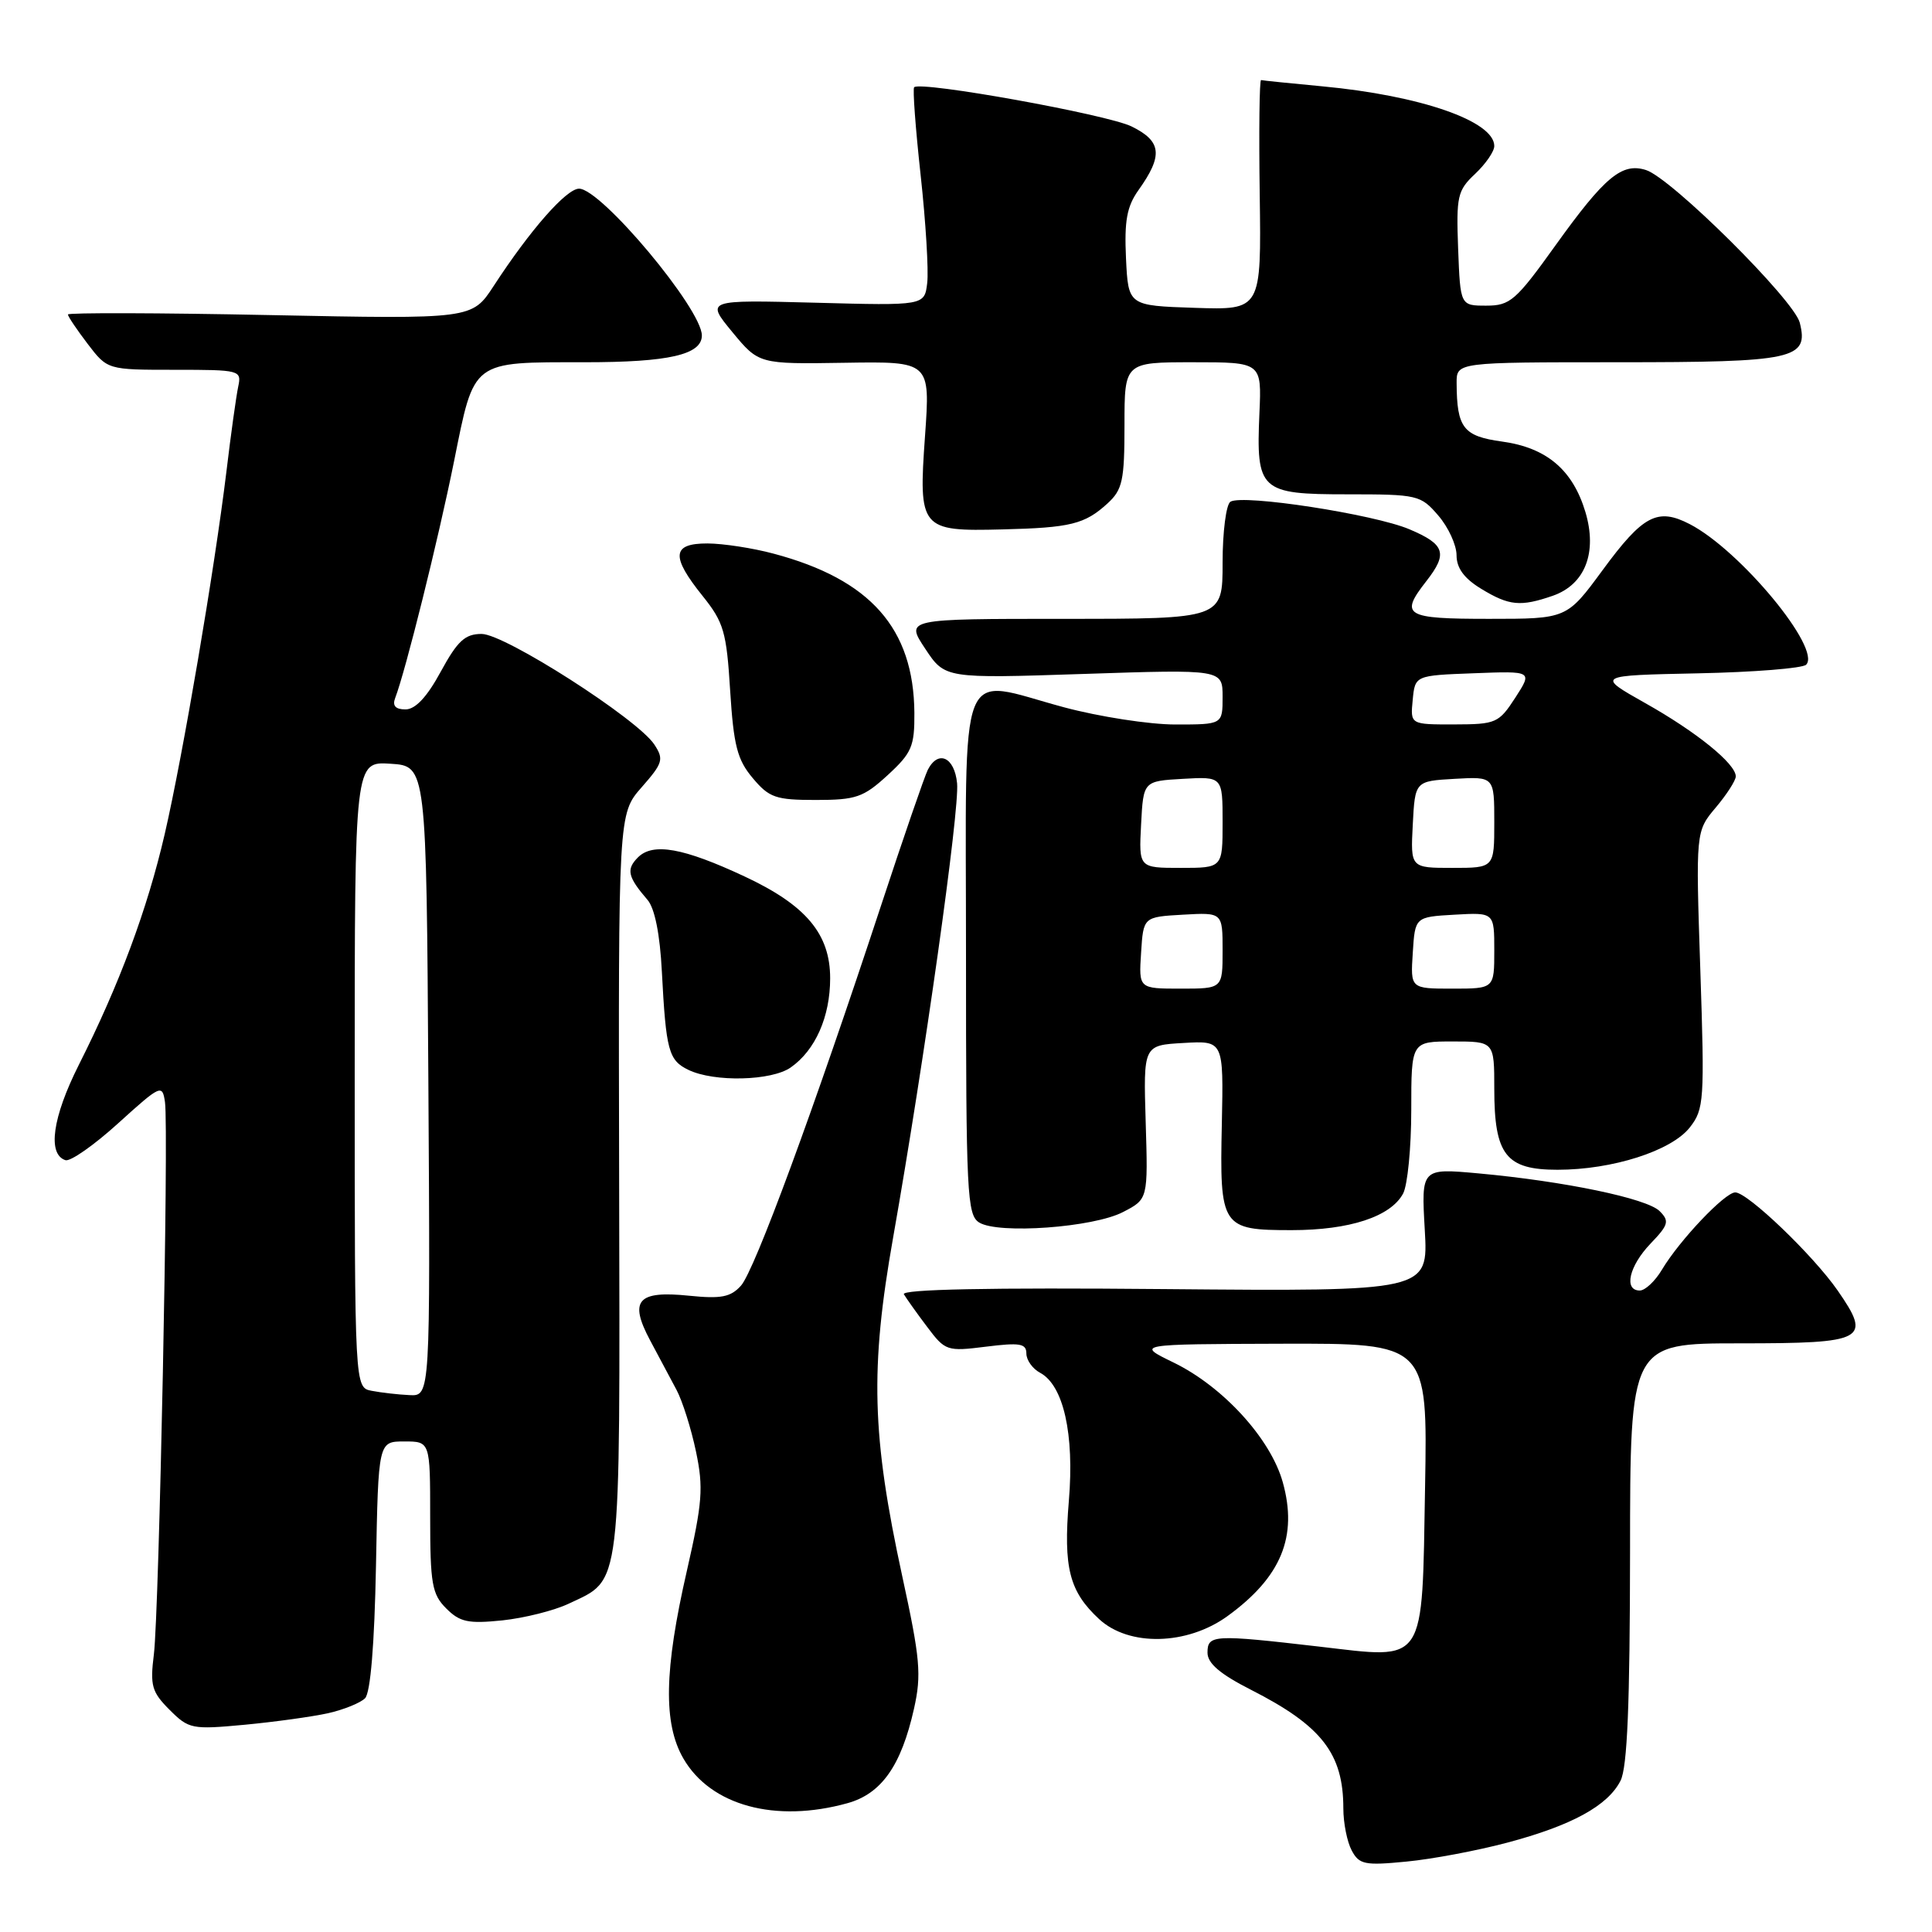 <?xml version="1.0" encoding="UTF-8" standalone="no"?>
<!DOCTYPE svg PUBLIC "-//W3C//DTD SVG 1.1//EN" "http://www.w3.org/Graphics/SVG/1.1/DTD/svg11.dtd" >
<svg xmlns="http://www.w3.org/2000/svg" xmlns:xlink="http://www.w3.org/1999/xlink" version="1.1" viewBox="0 0 256 256">
 <g >
 <path fill="currentColor"
d=" M 199.68 244.17 C 208.25 241.90 213.05 239.27 214.73 235.95 C 215.63 234.18 215.97 225.79 215.99 205.75 C 216.00 178.00 216.00 178.00 230.53 178.00 C 247.20 178.00 248.04 177.55 243.50 171.00 C 240.25 166.32 231.57 158.00 229.93 158.00 C 228.56 158.00 222.54 164.34 220.21 168.25 C 219.31 169.76 217.99 171.00 217.28 171.00 C 215.12 171.00 215.86 167.76 218.70 164.79 C 221.10 162.29 221.23 161.80 219.91 160.48 C 218.22 158.79 207.28 156.52 195.91 155.48 C 188.32 154.79 188.32 154.79 188.79 162.96 C 189.26 171.12 189.26 171.12 154.23 170.81 C 131.06 170.60 119.39 170.84 119.77 171.50 C 120.10 172.05 121.47 173.99 122.84 175.80 C 125.25 179.01 125.47 179.09 130.66 178.44 C 135.14 177.88 136.00 178.02 136.00 179.35 C 136.00 180.22 136.82 181.37 137.82 181.90 C 140.92 183.56 142.37 190.02 141.63 198.86 C 140.89 207.76 141.69 210.88 145.64 214.54 C 149.59 218.20 157.29 218.02 162.64 214.15 C 169.77 208.98 171.99 203.61 169.97 196.39 C 168.36 190.63 162.06 183.73 155.50 180.54 C 150.50 178.11 150.50 178.11 169.83 178.05 C 189.16 178.00 189.16 178.00 188.83 196.97 C 188.41 220.89 189.11 219.84 174.78 218.18 C 160.79 216.56 160.00 216.60 160.00 218.99 C 160.00 220.40 161.66 221.82 165.75 223.90 C 175.13 228.67 178.00 232.35 178.00 239.63 C 178.00 241.56 178.50 244.06 179.11 245.20 C 180.10 247.06 180.84 247.21 186.36 246.67 C 189.74 246.35 195.73 245.22 199.68 244.17 Z  M 112.30 238.93 C 116.80 237.68 119.42 233.96 121.11 226.41 C 122.12 221.90 121.93 219.79 119.56 208.89 C 115.51 190.23 115.27 181.37 118.34 164.00 C 122.49 140.48 127.16 107.34 126.82 103.79 C 126.48 100.32 124.32 99.32 122.94 102.00 C 122.52 102.83 119.73 110.92 116.74 120.00 C 107.83 147.06 99.98 168.37 98.18 170.36 C 96.81 171.88 95.55 172.12 91.31 171.69 C 84.48 170.99 83.32 172.30 86.13 177.58 C 87.28 179.74 88.86 182.71 89.65 184.18 C 90.43 185.65 91.59 189.32 92.22 192.33 C 93.23 197.13 93.08 199.09 91.01 208.16 C 88.00 221.30 87.87 228.37 90.55 233.01 C 94.16 239.25 102.74 241.59 112.30 238.93 Z  M 43.47 227.01 C 45.55 226.54 47.75 225.65 48.37 225.03 C 49.09 224.31 49.62 217.92 49.82 207.45 C 50.13 191.00 50.13 191.00 53.57 191.00 C 57.00 191.00 57.00 191.00 57.00 201.00 C 57.00 209.87 57.24 211.24 59.13 213.13 C 60.94 214.94 62.05 215.17 66.56 214.71 C 69.48 214.40 73.44 213.41 75.37 212.49 C 82.42 209.15 82.15 211.36 82.04 156.85 C 81.93 107.84 81.93 107.84 85.02 104.32 C 87.84 101.11 87.99 100.61 86.70 98.65 C 84.47 95.26 66.89 84.00 63.82 84.00 C 61.62 84.00 60.63 84.91 58.40 89.00 C 56.58 92.36 55.04 94.00 53.73 94.00 C 52.41 94.00 51.97 93.52 52.36 92.50 C 53.75 88.87 58.06 71.55 60.16 61.14 C 62.88 47.63 62.39 48.00 77.50 48.00 C 88.62 48.00 93.00 47.00 93.00 44.45 C 93.00 40.94 79.66 25.00 76.73 25.00 C 75.05 25.00 70.23 30.49 65.41 37.90 C 62.54 42.29 62.54 42.29 35.77 41.75 C 21.05 41.45 9.00 41.42 9.00 41.67 C 9.00 41.93 10.18 43.68 11.62 45.57 C 14.24 49.00 14.24 49.00 23.14 49.00 C 31.84 49.00 32.03 49.05 31.56 51.25 C 31.30 52.49 30.59 57.55 30.00 62.50 C 28.42 75.49 24.24 100.05 21.83 110.50 C 19.52 120.49 15.82 130.44 10.44 141.11 C 6.95 148.05 6.26 152.94 8.67 153.73 C 9.32 153.94 12.47 151.74 15.67 148.83 C 21.30 143.73 21.51 143.64 21.86 146.03 C 22.38 149.53 21.09 213.52 20.39 219.20 C 19.87 223.36 20.11 224.20 22.47 226.56 C 25.02 229.11 25.43 229.19 32.41 228.54 C 36.42 228.16 41.39 227.47 43.47 227.01 Z  M 148.81 160.60 C 152.12 158.89 152.12 158.89 151.81 148.69 C 151.50 138.50 151.50 138.50 156.82 138.20 C 162.13 137.89 162.13 137.89 161.90 148.89 C 161.60 162.63 161.85 163.00 171.15 163.00 C 178.83 163.00 184.28 161.21 185.92 158.15 C 186.51 157.04 187.00 152.05 187.00 147.07 C 187.00 138.00 187.00 138.00 192.50 138.00 C 198.00 138.00 198.00 138.00 198.00 144.28 C 198.00 153.03 199.54 155.00 206.38 155.00 C 213.65 155.00 221.46 152.50 223.90 149.40 C 225.80 146.98 225.88 145.86 225.30 128.50 C 224.69 110.16 224.69 110.16 227.35 107.00 C 228.81 105.27 230.00 103.41 230.00 102.88 C 230.00 101.20 224.79 96.98 218.01 93.17 C 211.50 89.50 211.50 89.50 224.98 89.22 C 232.39 89.07 238.85 88.55 239.32 88.08 C 241.41 85.99 230.58 72.90 223.90 69.45 C 219.63 67.24 217.70 68.26 212.35 75.55 C 207.61 82.00 207.61 82.00 197.31 82.00 C 186.14 82.00 185.43 81.57 189.00 77.00 C 191.87 73.33 191.48 72.13 186.75 70.13 C 182.06 68.14 164.68 65.46 163.04 66.48 C 162.47 66.83 162.00 70.47 162.00 74.56 C 162.00 82.00 162.00 82.00 140.99 82.00 C 119.97 82.00 119.97 82.00 122.59 85.95 C 125.21 89.91 125.21 89.91 143.60 89.30 C 162.00 88.69 162.00 88.69 162.00 92.34 C 162.00 96.00 162.00 96.00 155.74 96.00 C 152.30 96.00 145.66 94.97 140.99 93.72 C 126.68 89.88 128.00 86.54 128.00 126.52 C 128.00 158.18 128.14 160.99 129.75 161.99 C 132.29 163.56 144.88 162.65 148.81 160.60 Z  M 104.78 141.44 C 108.04 139.16 110.00 134.72 110.00 129.63 C 110.00 123.75 106.80 119.94 98.67 116.14 C 90.55 112.34 86.52 111.62 84.53 113.61 C 82.95 115.20 83.17 116.18 85.80 119.24 C 86.76 120.35 87.45 123.81 87.70 128.74 C 88.25 139.23 88.59 140.50 91.23 141.77 C 94.64 143.41 102.23 143.23 104.78 141.44 Z  M 117.61 102.72 C 120.82 99.77 121.19 98.91 121.16 94.44 C 121.07 83.26 115.33 76.77 102.50 73.36 C 99.75 72.62 95.81 72.02 93.75 72.01 C 89.02 72.00 88.87 73.71 93.11 78.98 C 95.90 82.46 96.27 83.72 96.75 91.52 C 97.21 98.79 97.69 100.67 99.74 103.10 C 101.92 105.70 102.79 106.00 108.10 106.00 C 113.41 106.00 114.41 105.66 117.61 102.72 Z  M 205.76 78.94 C 210.04 77.44 211.68 73.21 210.07 67.83 C 208.39 62.25 204.93 59.32 199.04 58.51 C 193.89 57.80 193.04 56.71 193.01 50.75 C 193.00 48.00 193.00 48.00 214.31 48.00 C 237.79 48.00 239.69 47.59 238.48 42.76 C 237.71 39.73 221.47 23.60 218.10 22.53 C 214.92 21.52 212.64 23.41 206.12 32.50 C 200.86 39.84 200.10 40.50 196.94 40.50 C 193.50 40.50 193.50 40.50 193.21 32.96 C 192.95 25.99 193.12 25.24 195.46 23.04 C 196.86 21.72 198.00 20.07 198.00 19.35 C 198.00 16.05 188.23 12.66 175.22 11.44 C 170.97 11.04 167.32 10.67 167.10 10.61 C 166.88 10.55 166.80 17.38 166.92 25.79 C 167.13 41.08 167.13 41.08 158.31 40.79 C 149.50 40.50 149.50 40.50 149.20 34.22 C 148.97 29.27 149.31 27.37 150.85 25.20 C 154.14 20.59 153.93 18.71 149.93 16.75 C 146.67 15.16 122.01 10.71 121.13 11.56 C 120.92 11.75 121.31 17.00 121.99 23.21 C 122.67 29.42 123.06 35.85 122.86 37.50 C 122.50 40.50 122.50 40.50 108.01 40.11 C 93.52 39.73 93.52 39.73 97.03 43.99 C 100.55 48.25 100.55 48.25 111.91 48.07 C 123.27 47.89 123.27 47.89 122.57 57.77 C 121.69 70.10 121.96 70.43 132.81 70.15 C 141.86 69.93 143.74 69.46 146.75 66.71 C 148.74 64.89 149.00 63.68 149.00 56.33 C 149.00 48.00 149.00 48.00 158.09 48.00 C 167.18 48.00 167.18 48.00 166.88 54.75 C 166.43 65.02 166.95 65.50 178.52 65.50 C 187.85 65.50 188.24 65.59 190.58 68.31 C 191.91 69.85 193.00 72.22 193.00 73.57 C 193.00 75.27 194.00 76.64 196.25 78.01 C 199.97 80.28 201.48 80.42 205.76 78.94 Z  M 49.25 184.29 C 47.00 183.86 47.00 183.86 47.00 142.38 C 47.00 100.89 47.00 100.89 51.75 101.20 C 56.50 101.50 56.50 101.50 56.76 143.25 C 57.02 185.00 57.02 185.00 54.26 184.86 C 52.74 184.79 50.49 184.53 49.25 184.29 Z  M 151.20 126.25 C 151.50 121.50 151.50 121.50 156.75 121.20 C 162.00 120.90 162.00 120.90 162.00 125.95 C 162.00 131.00 162.00 131.00 156.45 131.00 C 150.89 131.00 150.89 131.00 151.20 126.25 Z  M 187.20 126.25 C 187.50 121.50 187.50 121.50 192.75 121.20 C 198.00 120.90 198.00 120.90 198.00 125.95 C 198.00 131.00 198.00 131.00 192.45 131.00 C 186.89 131.00 186.89 131.00 187.20 126.25 Z  M 151.20 109.25 C 151.50 103.50 151.50 103.50 156.75 103.20 C 162.00 102.90 162.00 102.90 162.00 108.95 C 162.00 115.00 162.00 115.00 156.45 115.00 C 150.90 115.00 150.90 115.00 151.20 109.25 Z  M 187.20 109.25 C 187.50 103.50 187.50 103.50 192.75 103.20 C 198.00 102.90 198.00 102.90 198.00 108.95 C 198.00 115.00 198.00 115.00 192.45 115.00 C 186.90 115.00 186.90 115.00 187.20 109.25 Z  M 187.19 92.75 C 187.50 89.50 187.50 89.50 195.29 89.21 C 203.07 88.91 203.07 88.91 200.79 92.44 C 198.60 95.81 198.24 95.98 192.69 95.99 C 186.87 96.00 186.87 96.00 187.19 92.75 Z "/>
</g>
</svg>